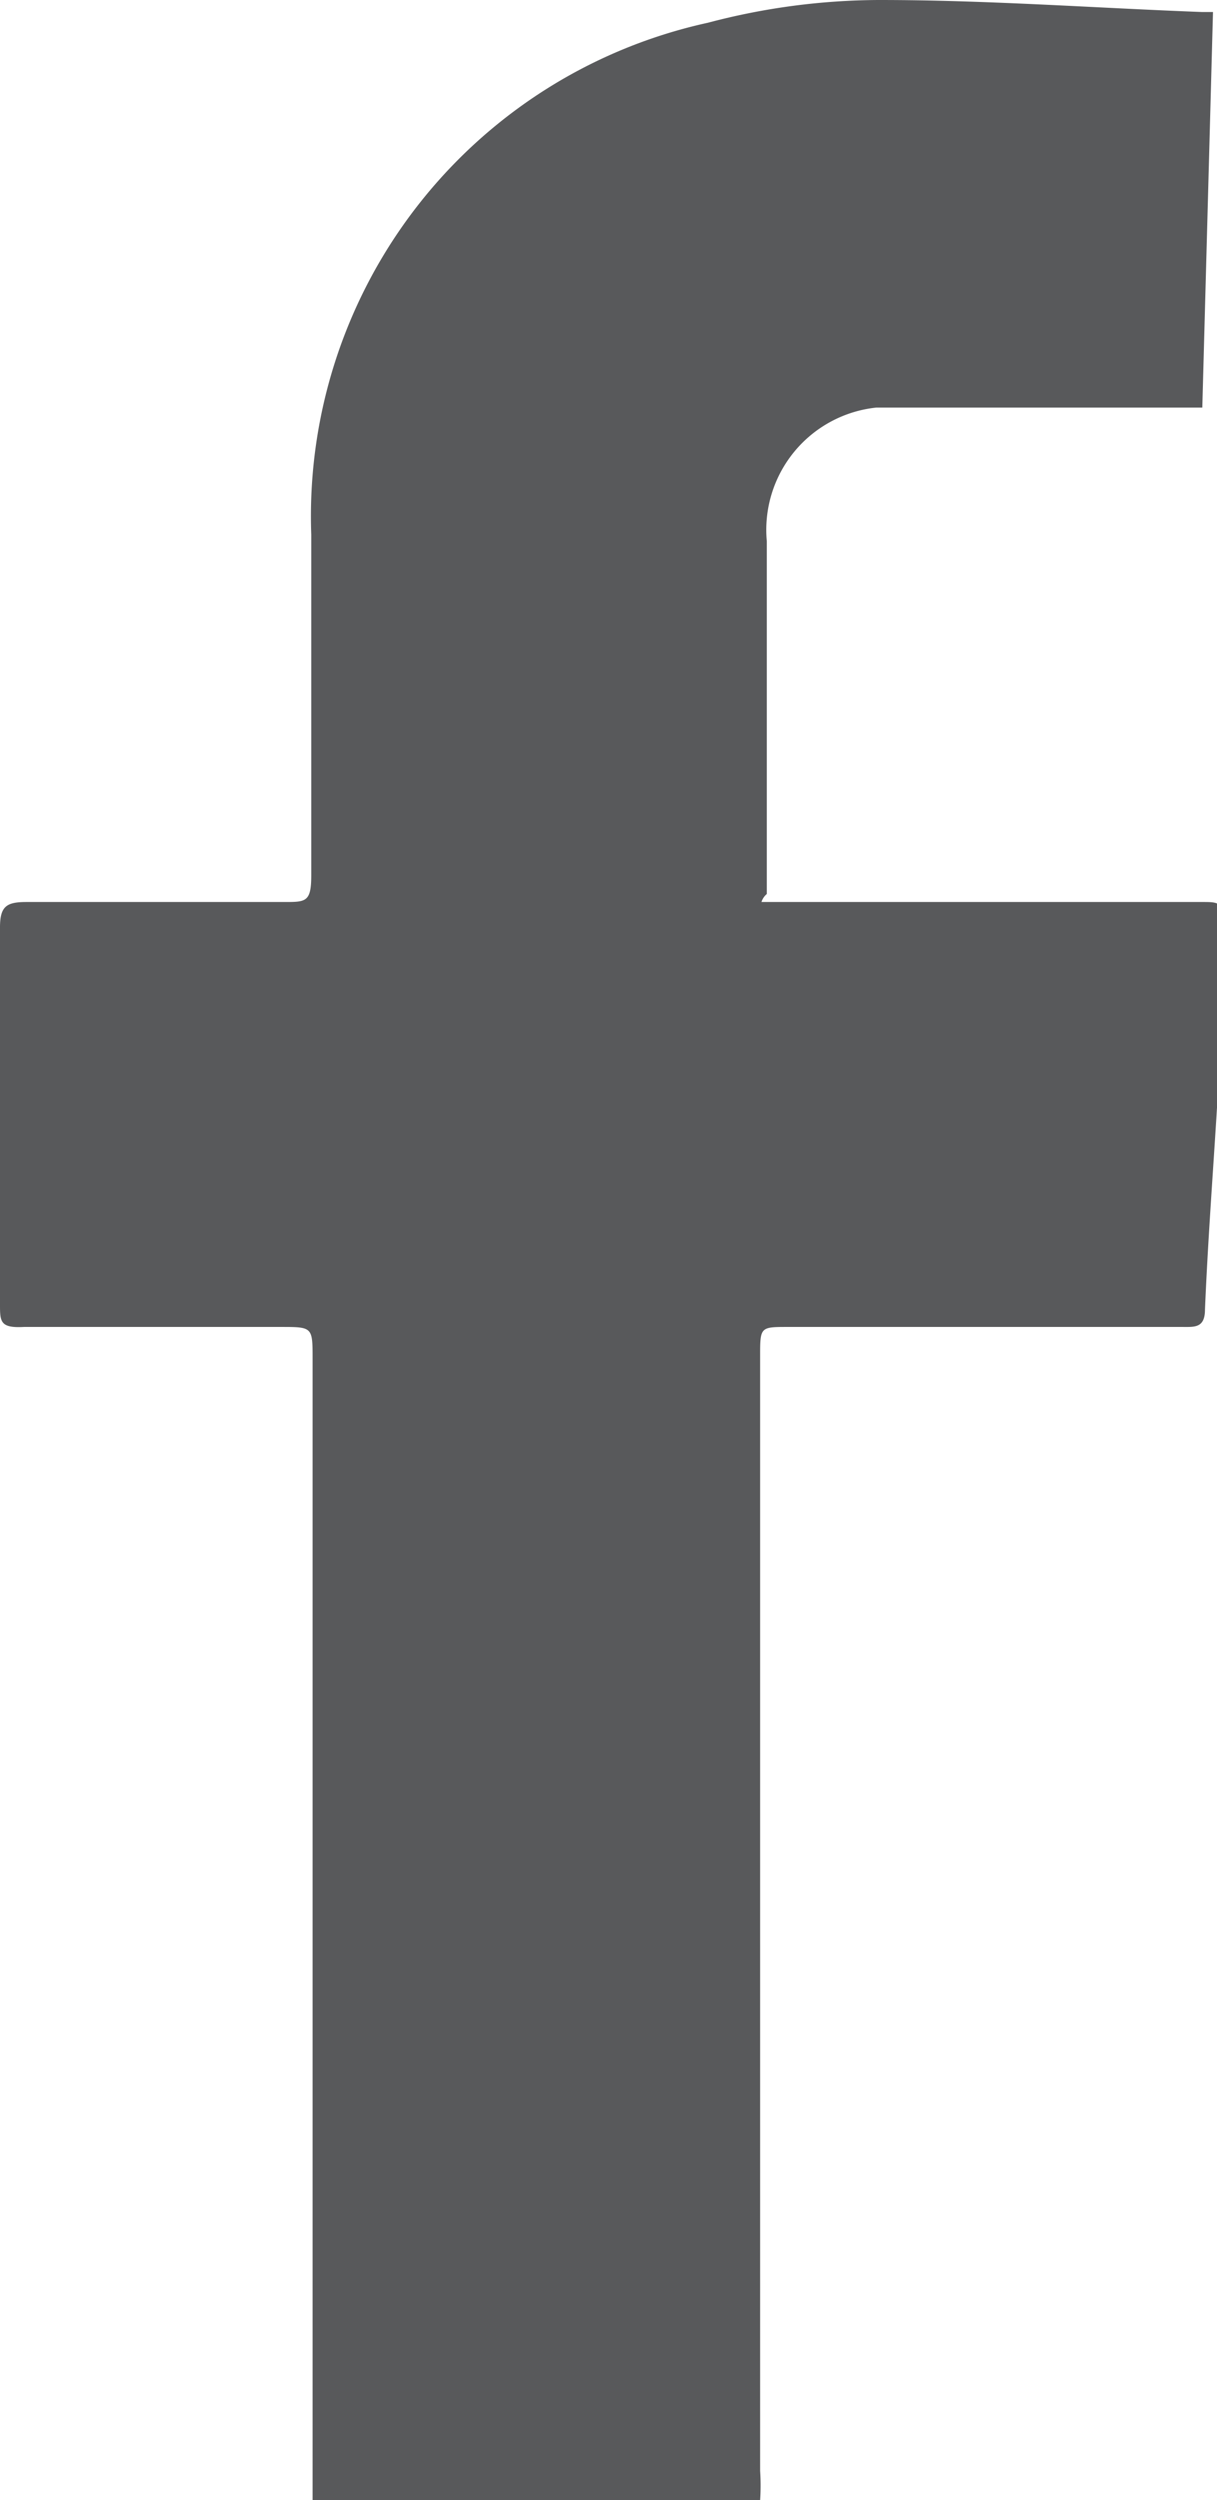 <svg xmlns="http://www.w3.org/2000/svg" viewBox="0 0 9.11 18.71"><defs><style>.cls-1{isolation:isolate;}.cls-2{mix-blend-mode:multiply;}.cls-3{fill:#58595b;}</style></defs><title>Asset 4</title><g class="cls-1"><g id="Layer_2" data-name="Layer 2"><g id="Layer_1-2" data-name="Layer 1"><g class="cls-2"><g id="nIeOPT"><path class="cls-3" d="M5.7,6.75H9c.12,0,.16,0,.16.16,0,1-.1,1.93-.14,2.89,0,.14-.08.13-.17.13H5.9c-.21,0-.21,0-.21.22,0,2.78,0,5.56,0,8.34a1.7,1.7,0,0,1,0,.22H2.34c0-.07,0-.15,0-.23V10.17c0-.24,0-.24-.24-.24H.18C0,9.94,0,9.89,0,9.76Q0,8.35,0,6.94c0-.16.05-.19.2-.19H2.13c.16,0,.2,0,.2-.2V4A3.78,3.78,0,0,1,5.3.17,5.06,5.06,0,0,1,6.58,0C7.39,0,8.2.06,9,.09l.08,0L9,3.05H7l-.44,0a.92.92,0,0,0-.82,1c0,.88,0,1.76,0,2.64A.13.13,0,0,0,5.7,6.75Z"/></g></g></g></g></g></svg>